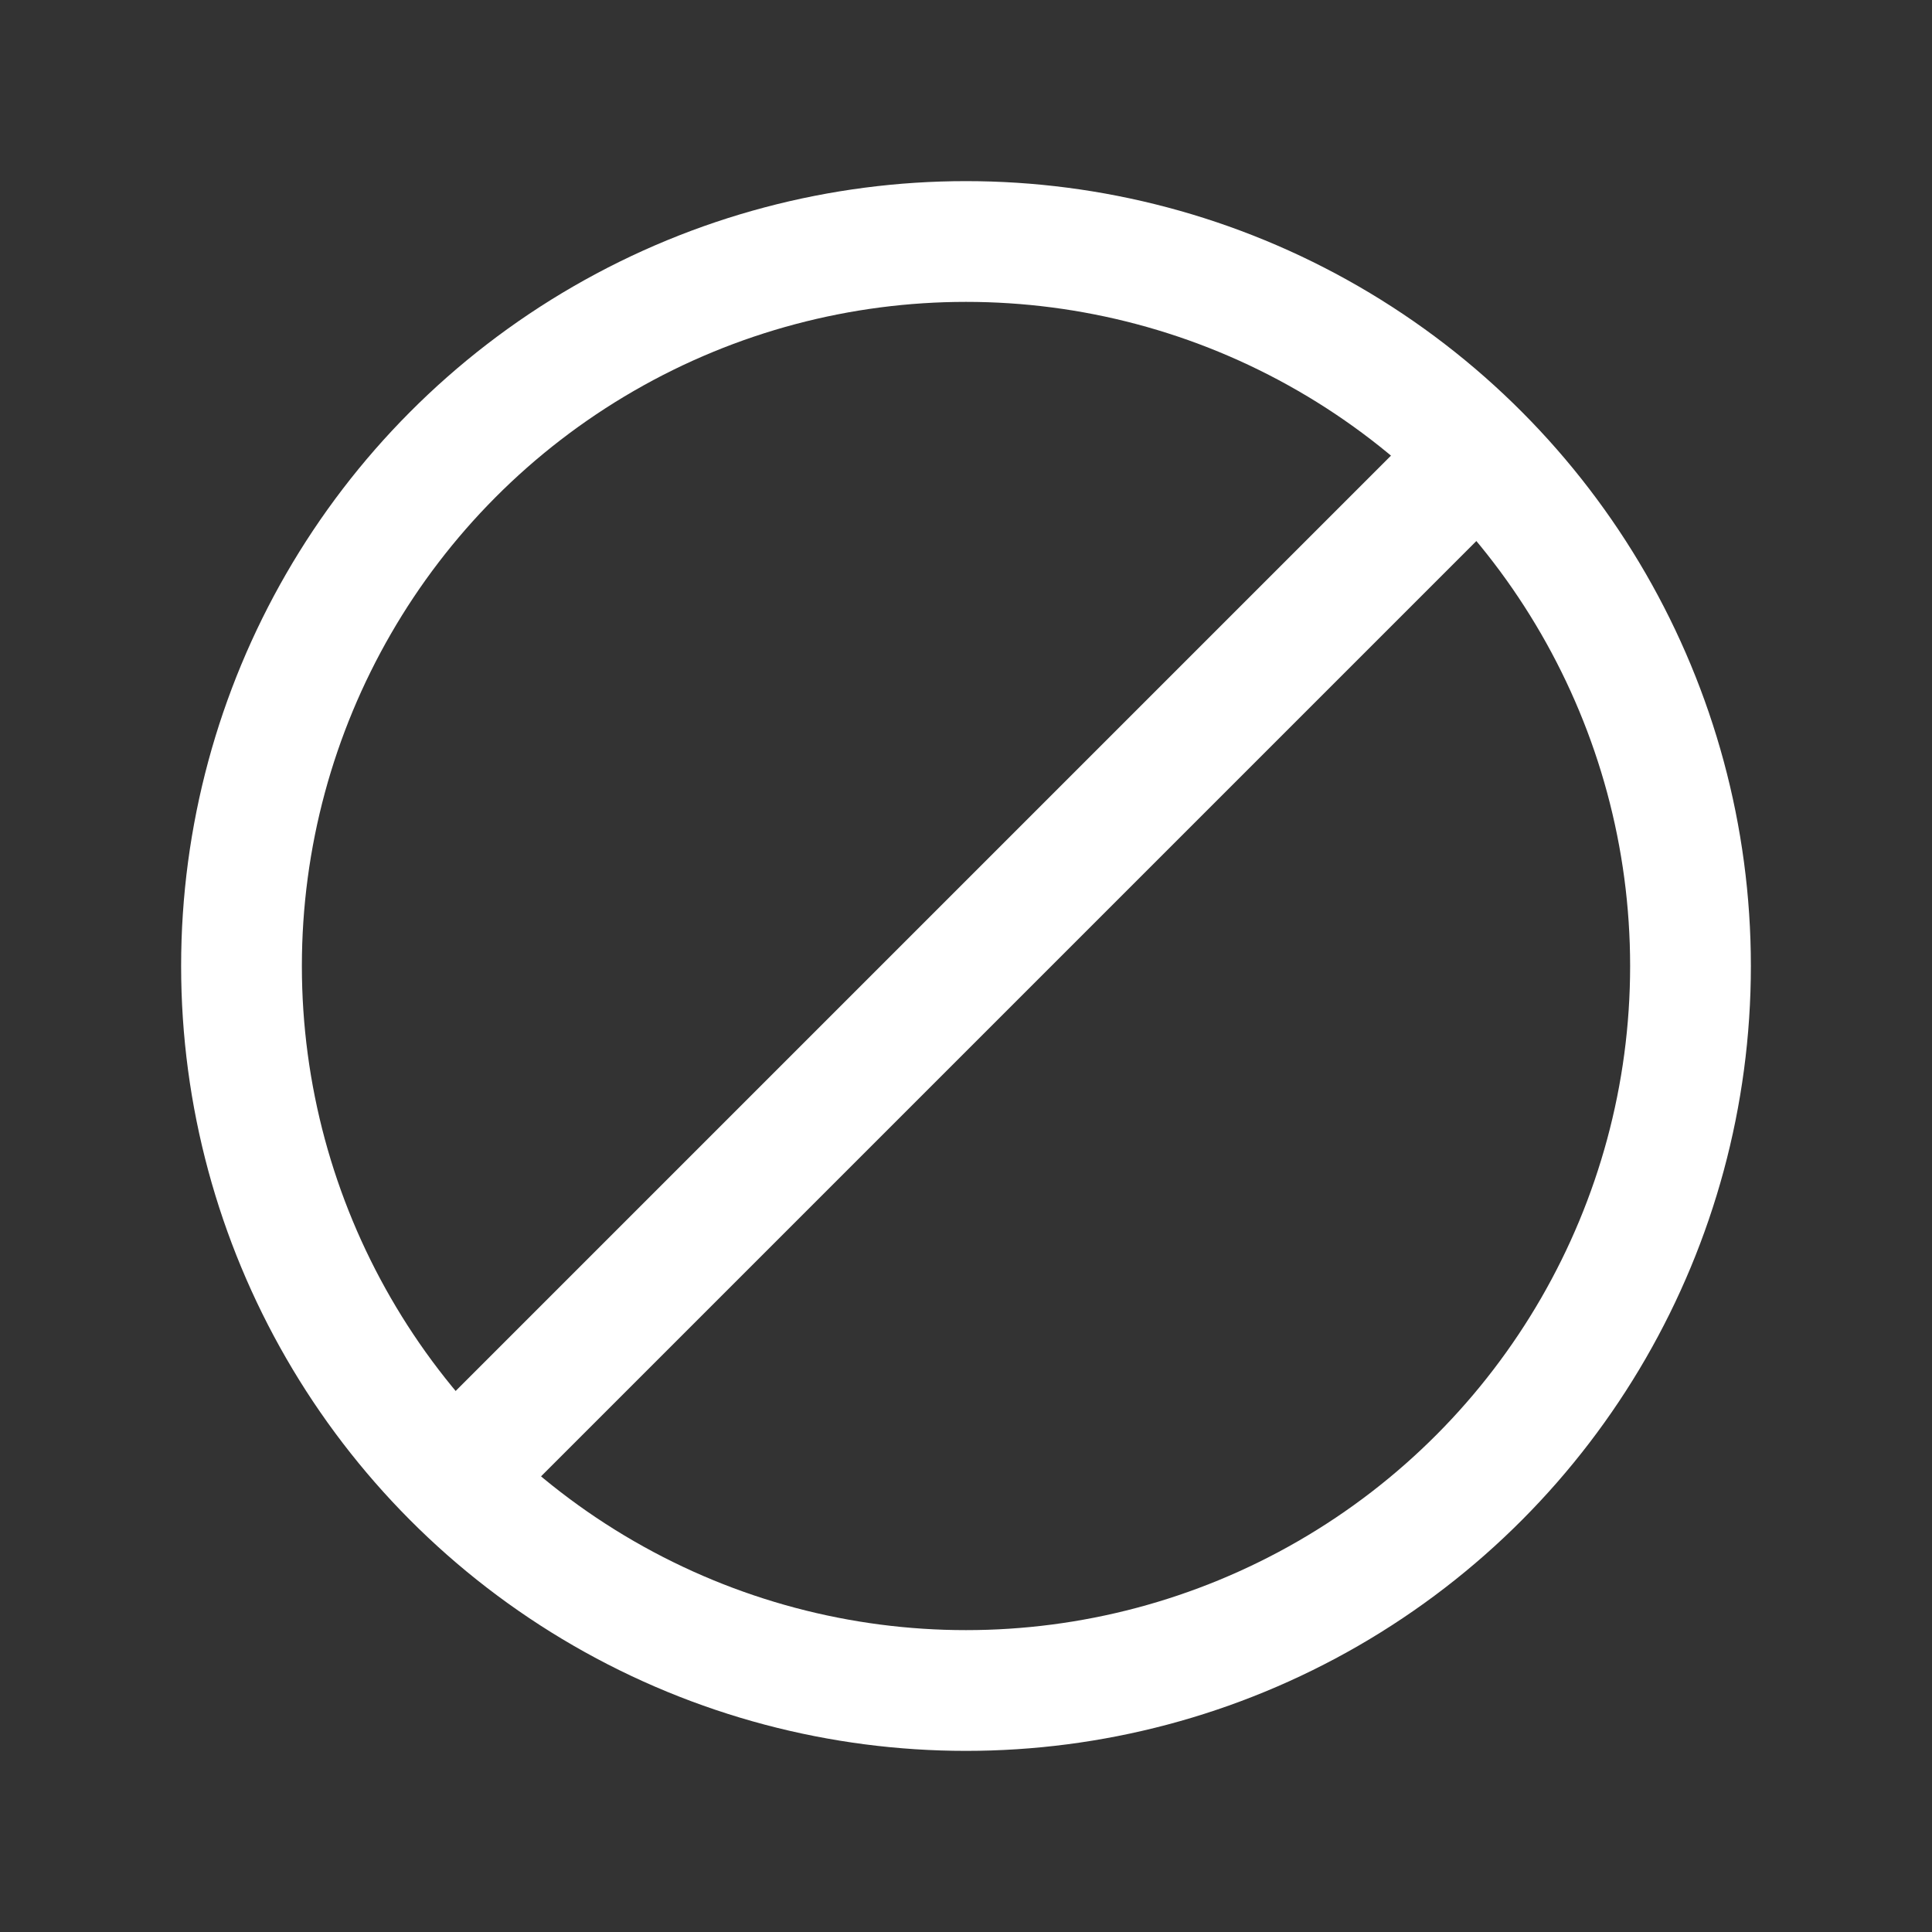 <svg xmlns="http://www.w3.org/2000/svg" width="24" height="24" viewBox="0 0 24 24">
    <rect x="0" y="0" width="24" height="24" fill="#333333" stroke="none"/>
    <g fill="none" fill-rule="evenodd">
        <g>
            <g>
                <g>
                    <g>
                        <g transform="translate(-2462 -488) translate(2036 479) translate(184 8) translate(242) translate(0 .5)">
                            <path d="M0 0.5H24V24.5H0z"/>
                            <circle cx="12" cy="12.5" r="9" stroke="#FFF" stroke-width="1.5"/>
                            <path stroke="#FFF" stroke-width="1.5" d="M5.636 18.864L18.364 6.136"/>
                        </g>
                    </g>
                </g>
            </g>
        </g>
    </g>
</svg>
